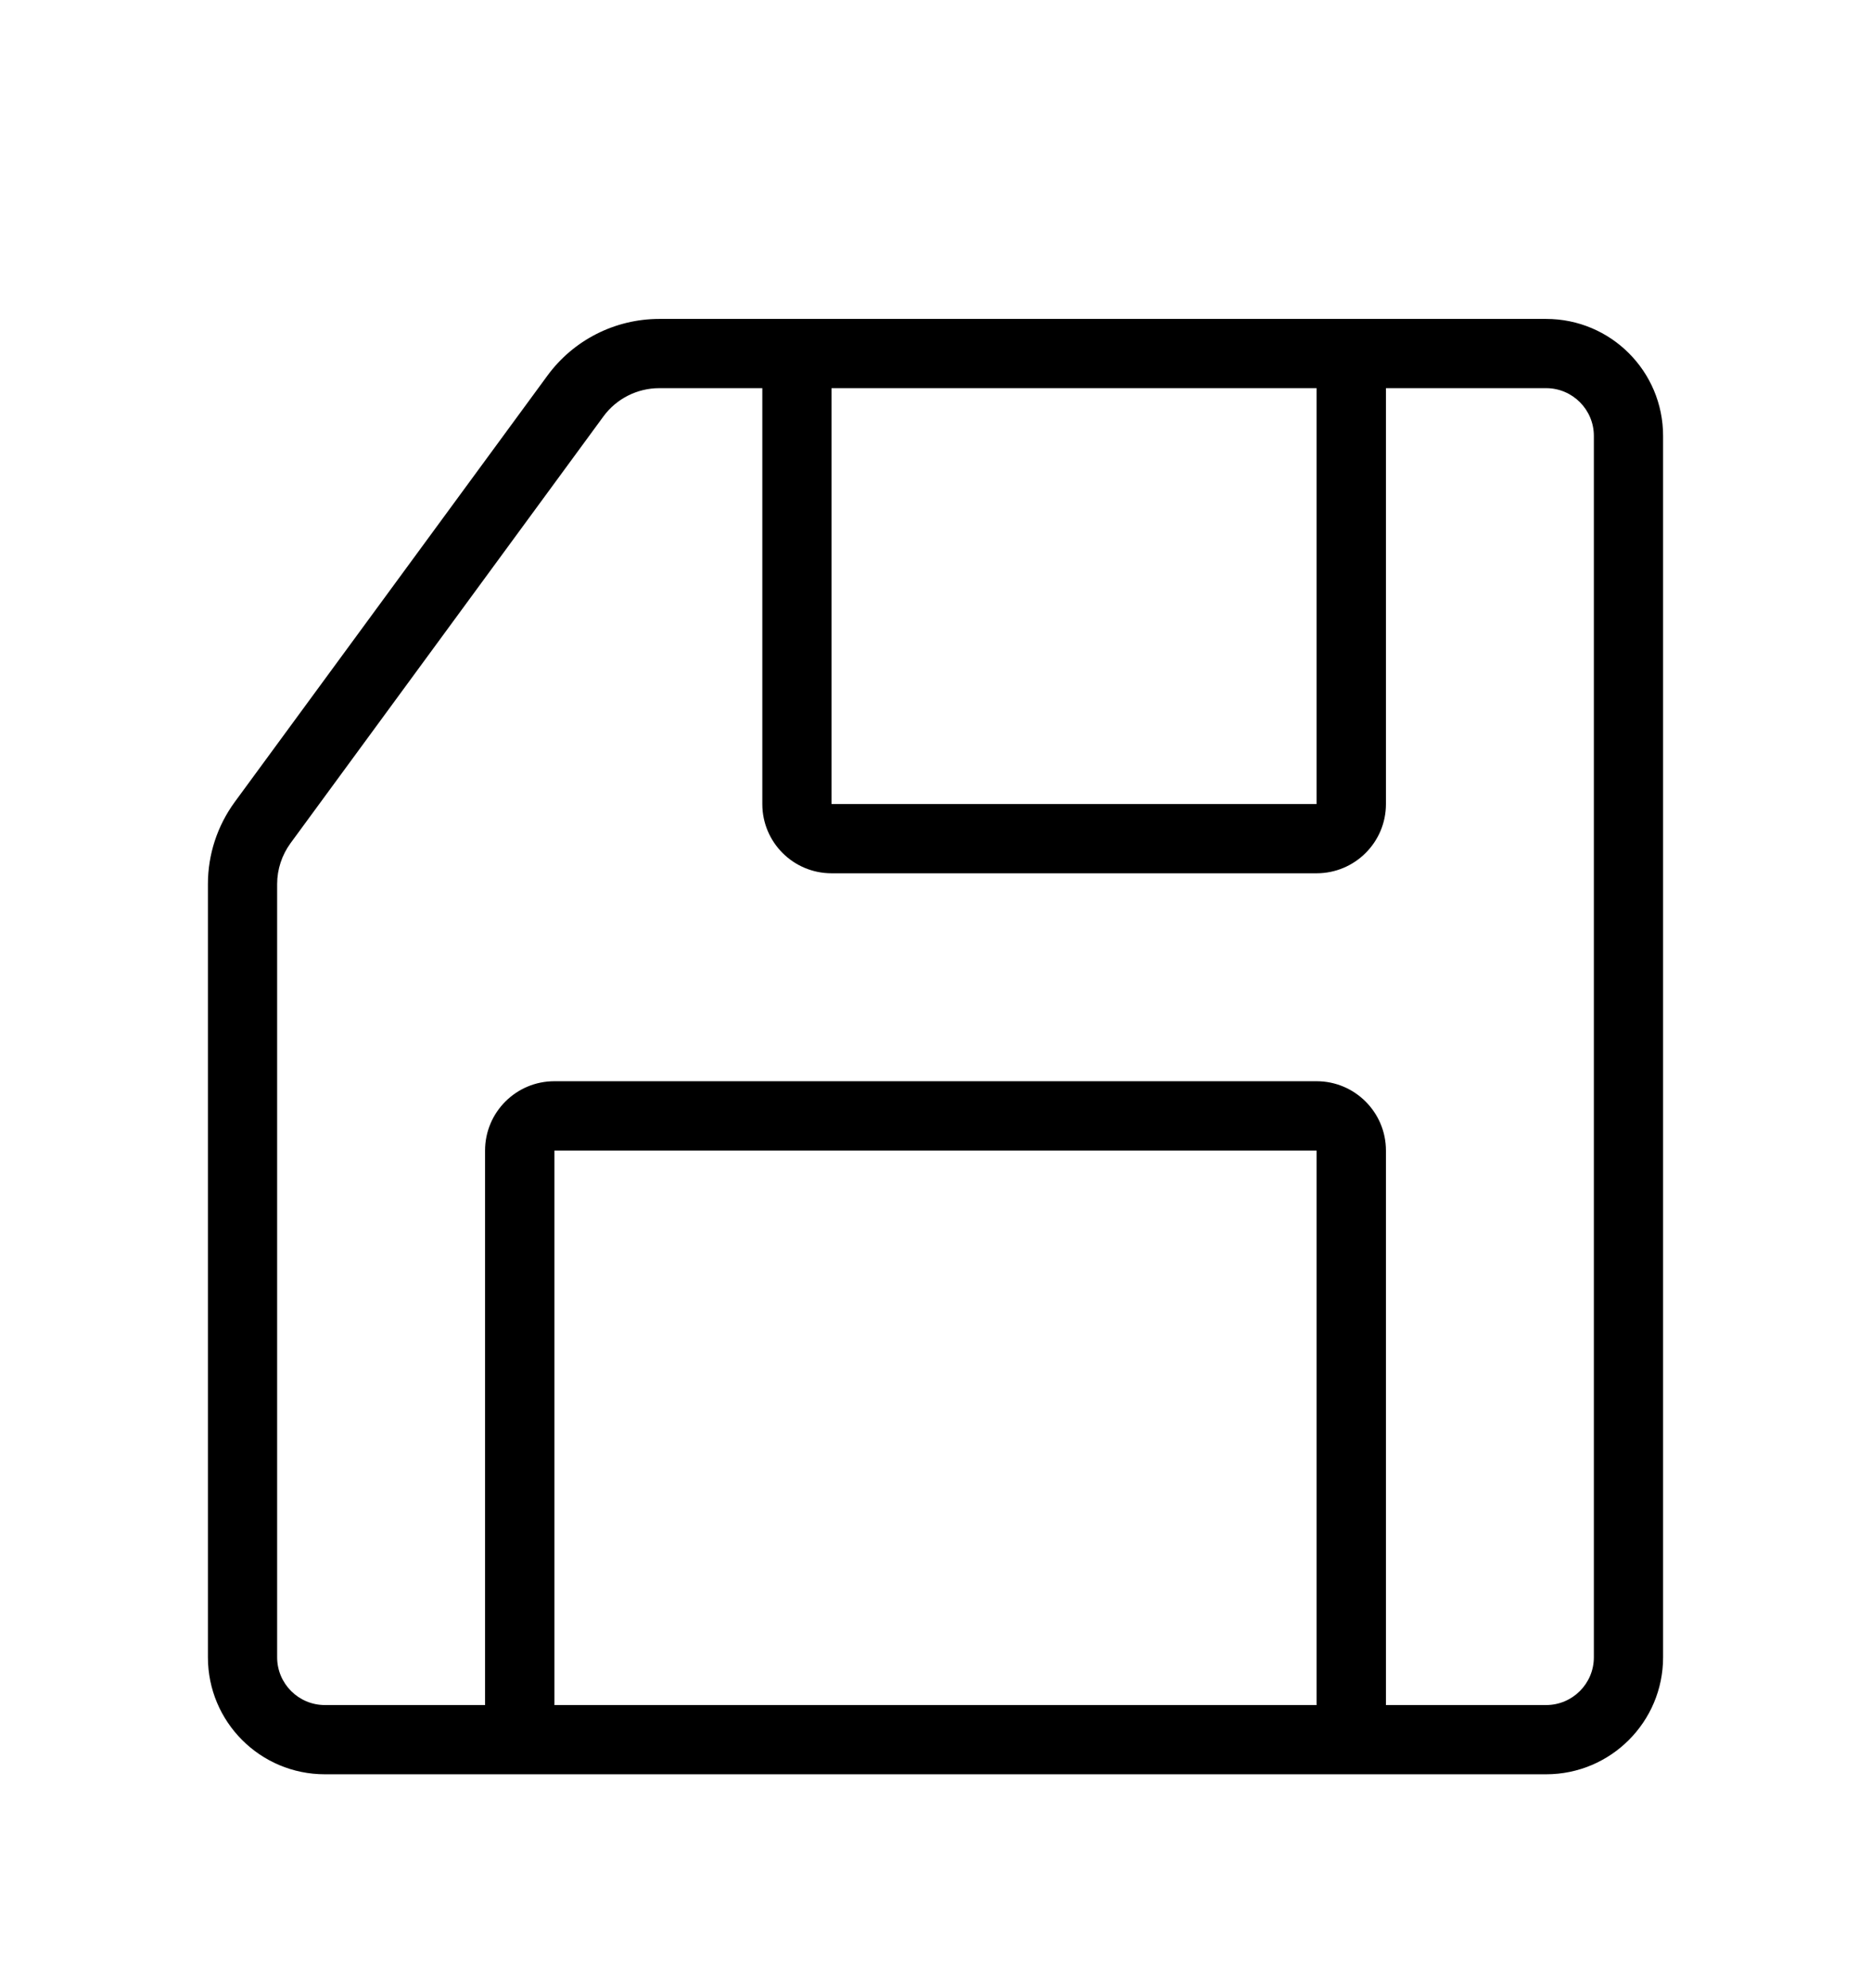 <svg width="16" height="17" viewBox="0 0 16 17" fill="none" xmlns="http://www.w3.org/2000/svg">
<path d="M13.222 15.171C13.774 15.171 14.222 14.723 14.222 14.171V3.727C14.222 3.174 13.774 2.727 13.222 2.727H5.638C5.26 2.727 4.905 2.907 4.682 3.211L2.007 6.858C1.858 7.062 1.778 7.307 1.778 7.559V14.171C1.778 14.723 2.225 15.171 2.778 15.171H13.222ZM13.63 14.171C13.63 14.396 13.447 14.579 13.222 14.579H11.852V9.838C11.852 9.511 11.586 9.245 11.259 9.245H4.741C4.413 9.245 4.148 9.511 4.148 9.838V14.579H2.778C2.553 14.579 2.37 14.396 2.37 14.171V7.559C2.37 7.433 2.411 7.31 2.485 7.209L5.16 3.561C5.271 3.409 5.449 3.319 5.638 3.319H6.519V6.875C6.519 7.202 6.784 7.467 7.111 7.467H11.259C11.586 7.467 11.852 7.202 11.852 6.875V3.319H13.222C13.447 3.319 13.63 3.502 13.63 3.727V14.171ZM11.259 14.579H4.741V9.838L11.259 9.838V14.579ZM7.111 3.319H11.259V6.875L7.111 6.875V3.319Z" fill="black"/>
</svg>
